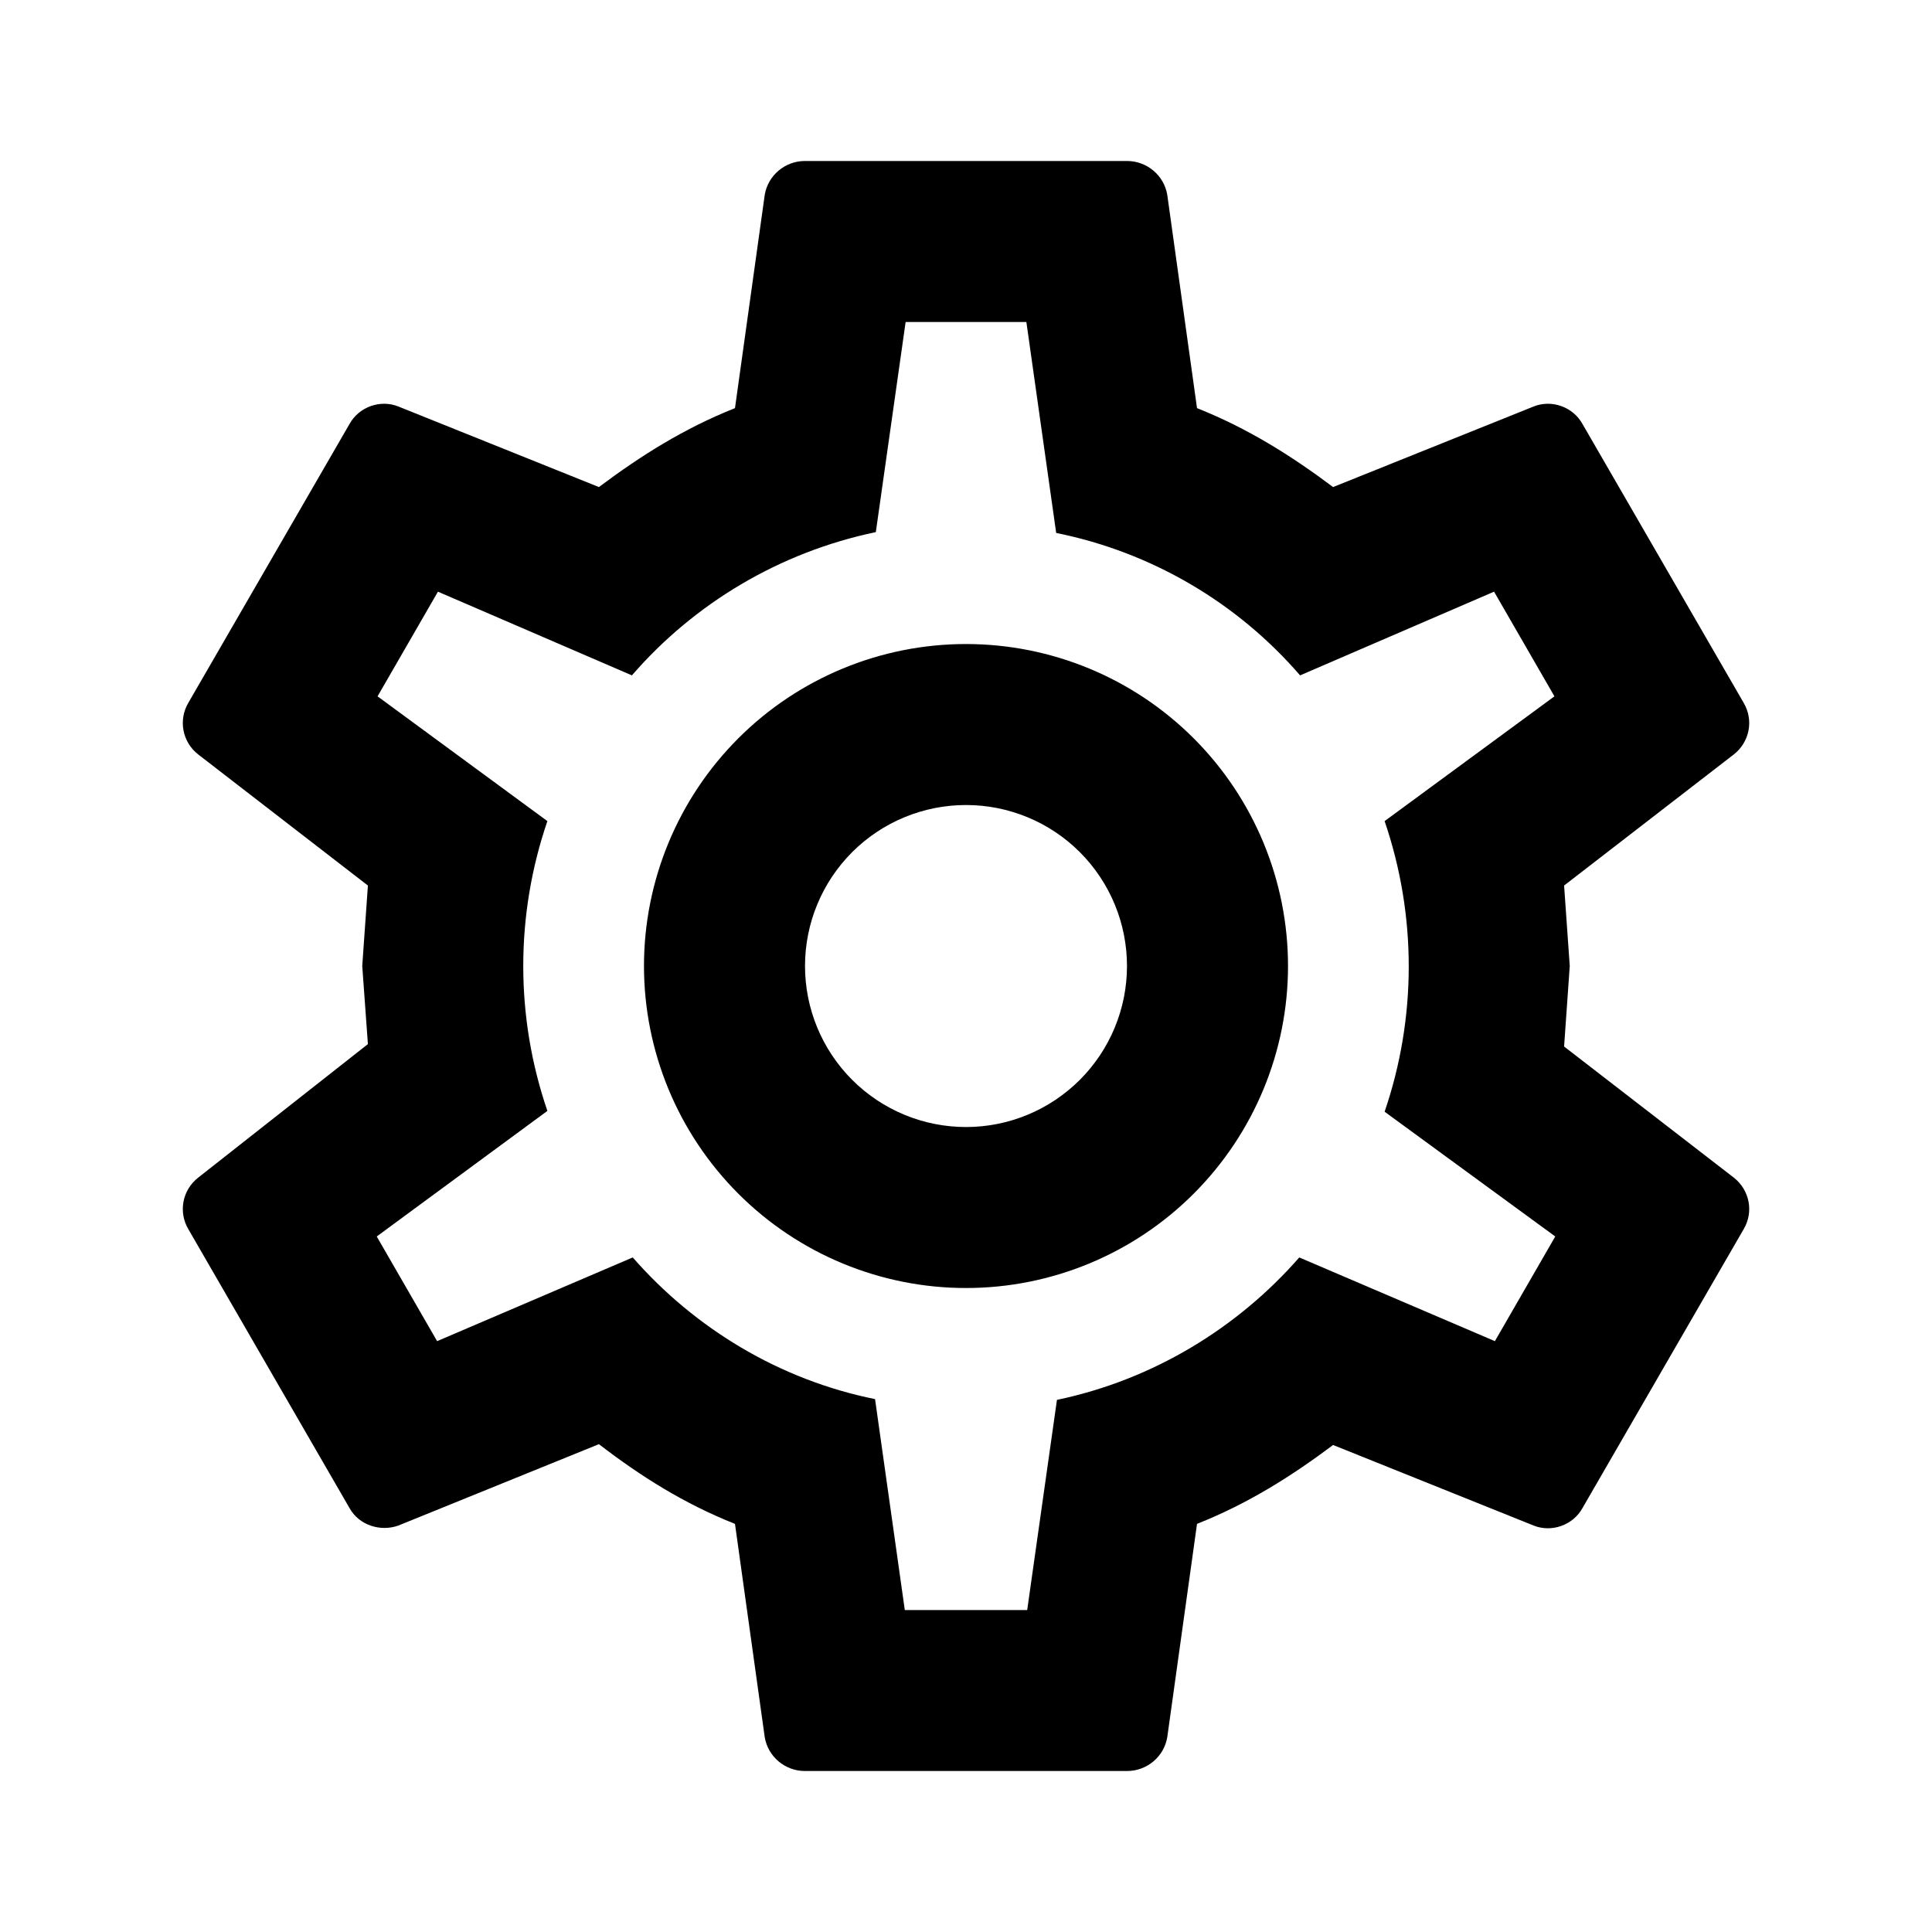 <svg width="40" height="40" viewBox="0 0 40 40" fill="none" xmlns="http://www.w3.org/2000/svg">
<path d="M20 13.334C21.768 13.334 23.464 14.036 24.714 15.286C25.964 16.536 26.667 18.232 26.667 20C26.667 21.768 25.964 23.464 24.714 24.714C23.464 25.965 21.768 26.667 20 26.667C18.232 26.667 16.536 25.965 15.286 24.714C14.036 23.464 13.333 21.768 13.333 20C13.333 18.232 14.036 16.536 15.286 15.286C16.536 14.036 18.232 13.334 20 13.334ZM20 16.667C19.116 16.667 18.268 17.018 17.643 17.643C17.018 18.268 16.667 19.116 16.667 20C16.667 20.884 17.018 21.732 17.643 22.357C18.268 22.982 19.116 23.334 20 23.334C20.884 23.334 21.732 22.982 22.357 22.357C22.982 21.732 23.333 20.884 23.333 20C23.333 19.116 22.982 18.268 22.357 17.643C21.732 17.018 20.884 16.667 20 16.667ZM16.667 36.667C16.25 36.667 15.9 36.367 15.833 35.967L15.217 31.55C14.167 31.134 13.267 30.567 12.4 29.9L8.25 31.584C7.883 31.717 7.433 31.584 7.233 31.217L3.9 25.45C3.798 25.278 3.762 25.075 3.799 24.879C3.836 24.683 3.943 24.507 4.1 24.384L7.617 21.617L7.5 20L7.617 18.334L4.1 15.617C3.943 15.494 3.836 15.318 3.799 15.121C3.762 14.925 3.798 14.722 3.9 14.55L7.233 8.784C7.433 8.417 7.883 8.267 8.25 8.417L12.4 10.084C13.267 9.434 14.167 8.867 15.217 8.45L15.833 4.034C15.9 3.634 16.25 3.333 16.667 3.333H23.333C23.75 3.333 24.1 3.634 24.167 4.034L24.783 8.45C25.833 8.867 26.733 9.434 27.6 10.084L31.75 8.417C32.117 8.267 32.567 8.417 32.767 8.784L36.1 14.55C36.317 14.917 36.217 15.367 35.9 15.617L32.383 18.334L32.5 20L32.383 21.667L35.9 24.384C36.217 24.634 36.317 25.084 36.1 25.45L32.767 31.217C32.567 31.584 32.117 31.733 31.75 31.584L27.6 29.917C26.733 30.567 25.833 31.134 24.783 31.55L24.167 35.967C24.1 36.367 23.75 36.667 23.333 36.667H16.667ZM18.75 6.667L18.133 11.017C16.133 11.434 14.367 12.5 13.083 13.983L9.067 12.25L7.817 14.417L11.333 17C10.667 18.945 10.667 21.056 11.333 23L7.8 25.6L9.05 27.767L13.1 26.034C14.383 27.5 16.133 28.567 18.117 28.967L18.733 33.334H21.267L21.883 28.983C23.867 28.567 25.617 27.5 26.9 26.034L30.95 27.767L32.2 25.6L28.667 23.017C29.333 21.067 29.333 18.95 28.667 17L32.183 14.417L30.933 12.25L26.917 13.983C25.607 12.467 23.831 11.43 21.867 11.034L21.25 6.667H18.75Z" fill="black"/>
</svg>
